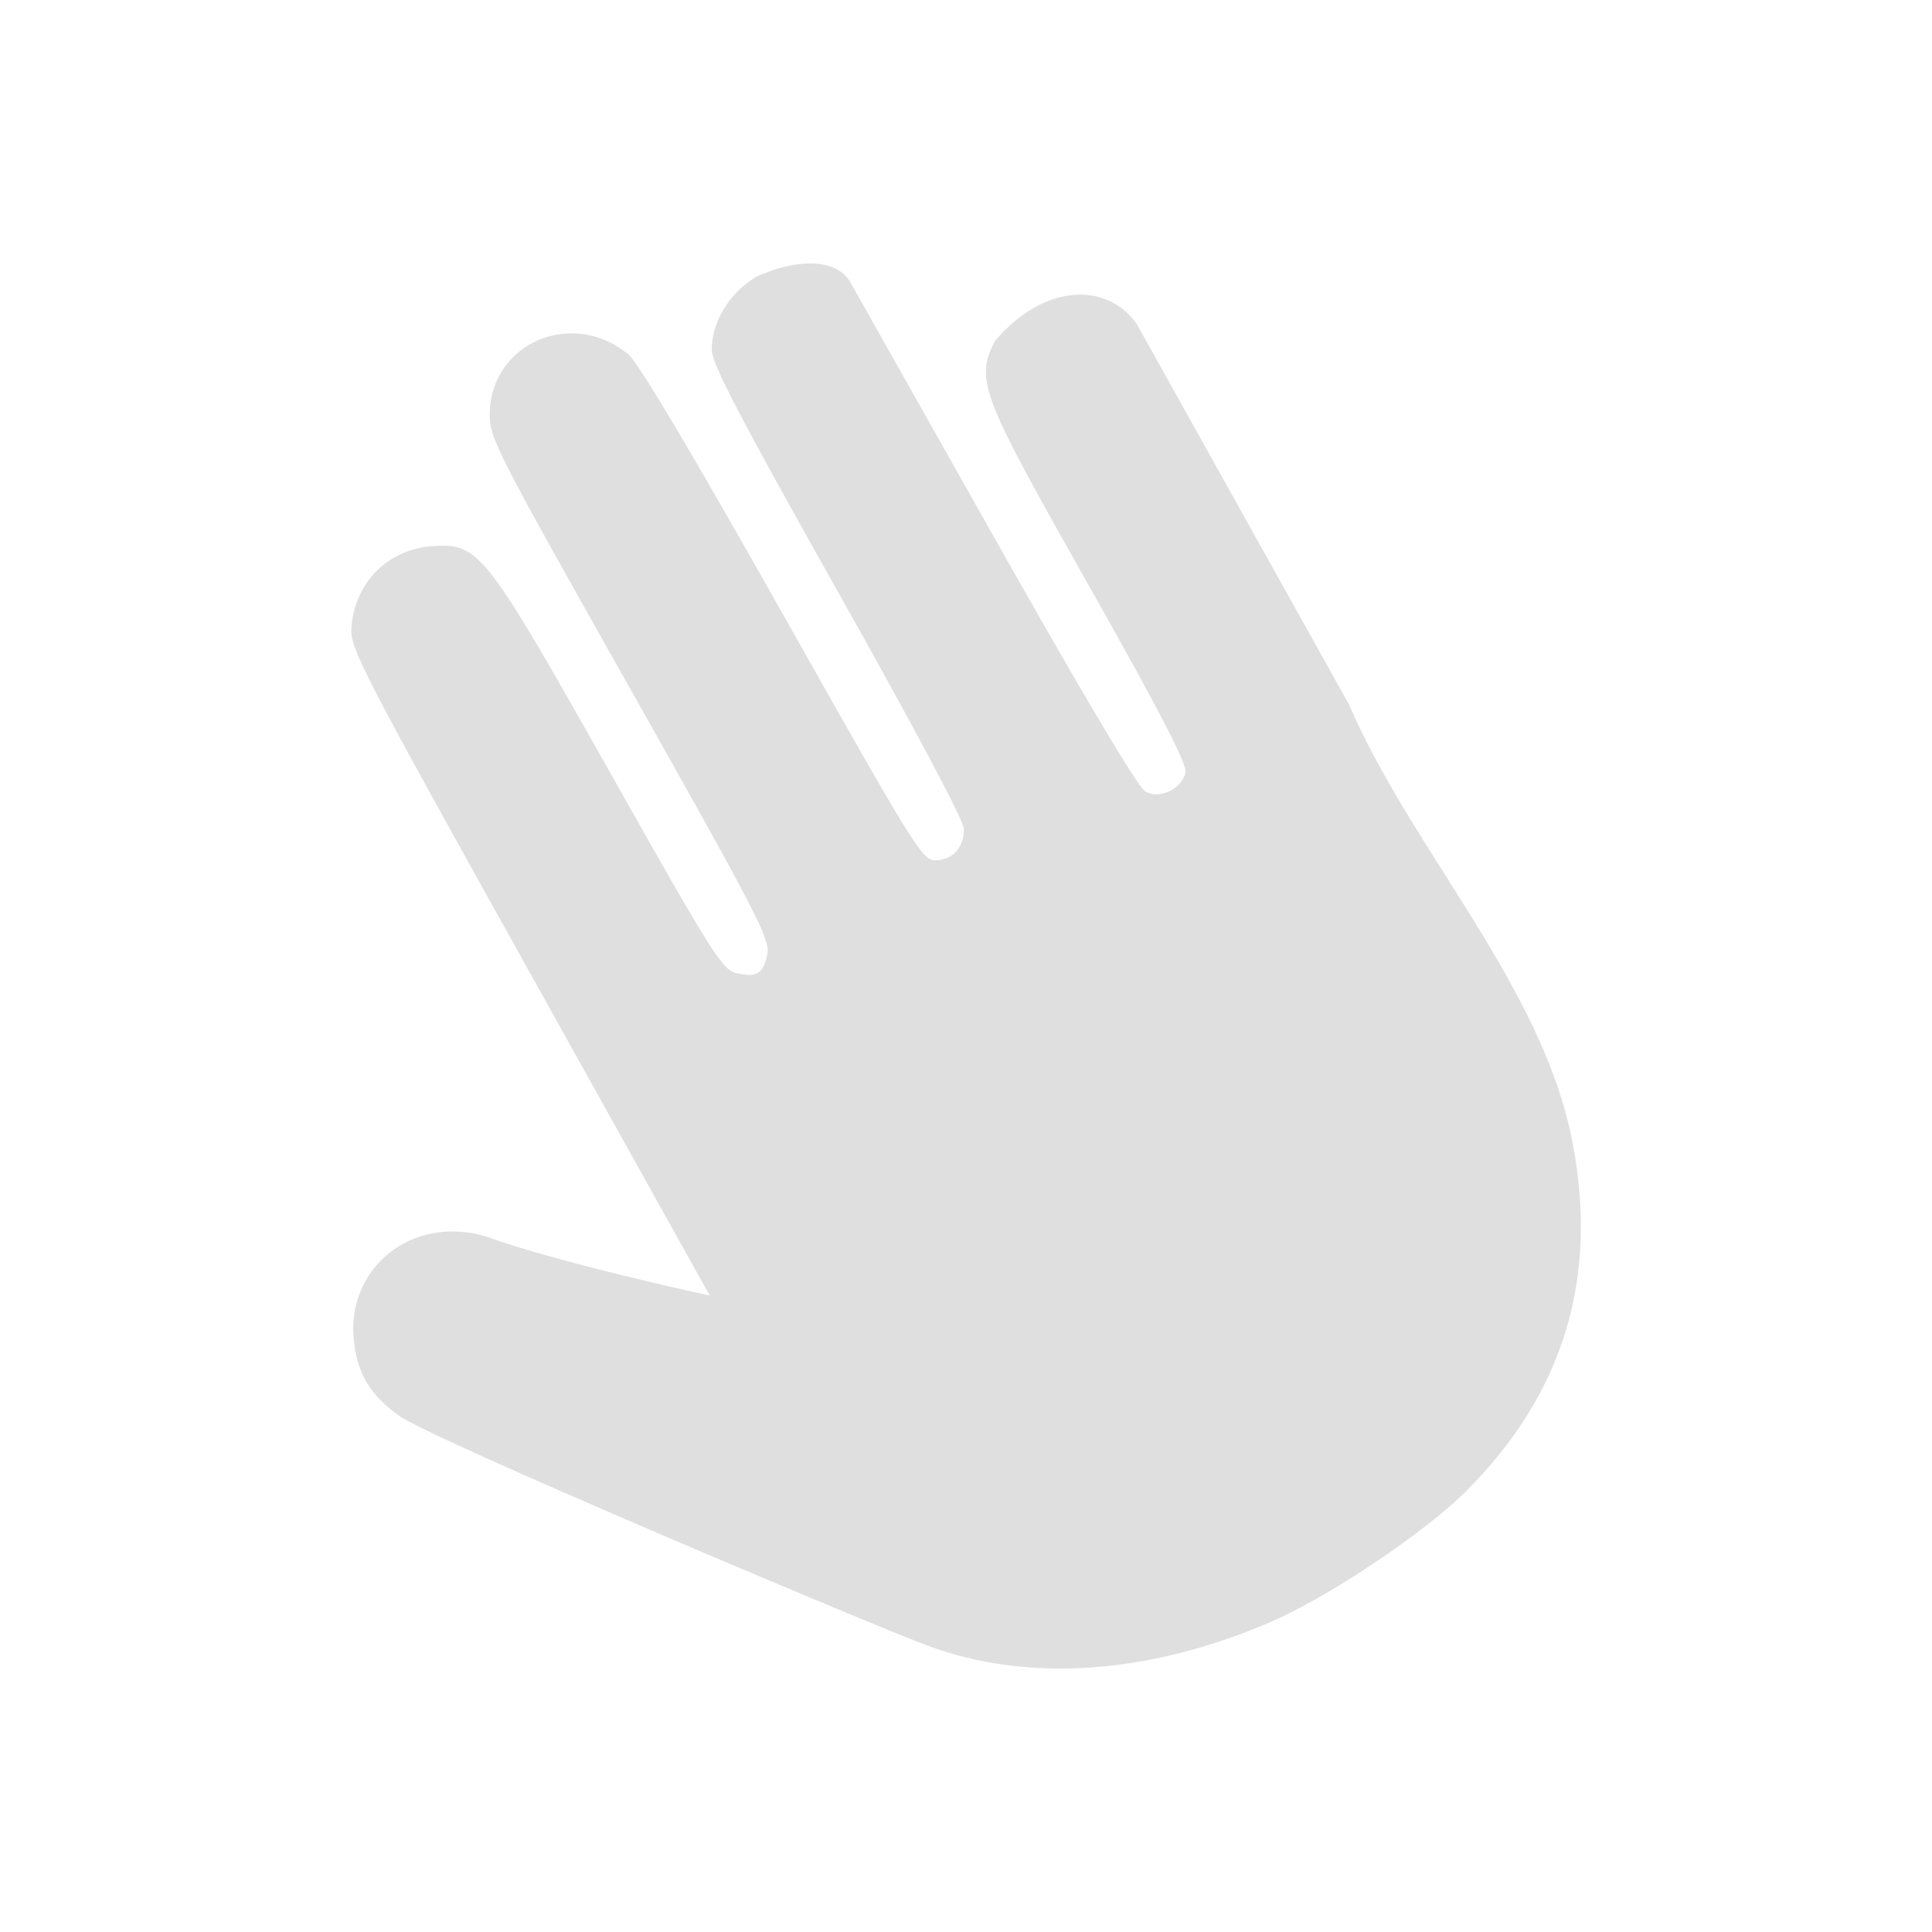 <svg xmlns="http://www.w3.org/2000/svg" width="22" height="22" version="1.1">
 <defs>
  <style id="current-color-scheme" type="text/css">
   .ColorScheme-Text { color:#dfdfdf; } .ColorScheme-Highlight { color:#4285f4; }
  </style>
 </defs>
 <path style="fill:currentColor" class="ColorScheme-Text" d="m 14.45,18.478 c -1.381,0.59 -2.743,0.683 -3.883,0.263 C 9.994,18.531 4.918,16.393 4.539,16.118 c -0.319,-0.232 -0.462,-0.464 -0.507,-0.826 -0.106,-0.846 0.652,-1.461 1.497,-1.214 0.818,0.3 2.553,0.675 2.553,0.675 l -2.047,-3.674 C 4.151,7.699 3.988,7.386 4.001,7.163 c 0.029,-0.529 0.423,-0.921 0.95,-0.946 0.507,-0.024 0.582,0.072 1.991,2.571 1.185,2.102 1.284,2.259 1.45,2.295 0.228,0.05 0.299,0.005 0.346,-0.22 0.034,-0.164 -0.125,-0.472 -1.565,-3.026 -1.543,-2.737 -1.603,-2.855 -1.596,-3.137 0.019,-0.801 0.949,-1.191 1.581,-0.662 0.112,0.094 0.727,1.128 1.756,2.954 1.526,2.708 1.59,2.81 1.745,2.804 0.195,-0.006 0.322,-0.152 0.316,-0.363 -0.003,-0.093 -0.582,-1.182 -1.436,-2.699 -1.093,-1.943 -1.432,-2.591 -1.434,-2.743 -0.005,-0.319 0.199,-0.657 0.508,-0.84 0.427,-0.197 0.887,-0.222 1.062,0.049 l 1.613,2.861 c 1.041,1.847 1.662,2.892 1.751,2.949 0.154,0.098 0.41,-0.018 0.46,-0.208 0.024,-0.091 -0.262,-0.646 -1.069,-2.078 -1.224,-2.171 -1.343,-2.385 -1.1,-2.841 0.548,-0.648 1.264,-0.682 1.612,-0.198 l 2.419,4.337 c 0.715,1.658 2.196,3.197 2.542,4.969 0.304,1.556 -0.094,2.873 -1.205,3.986 -0.478,0.479 -1.586,1.219 -2.247,1.501 z"/>
</svg>
